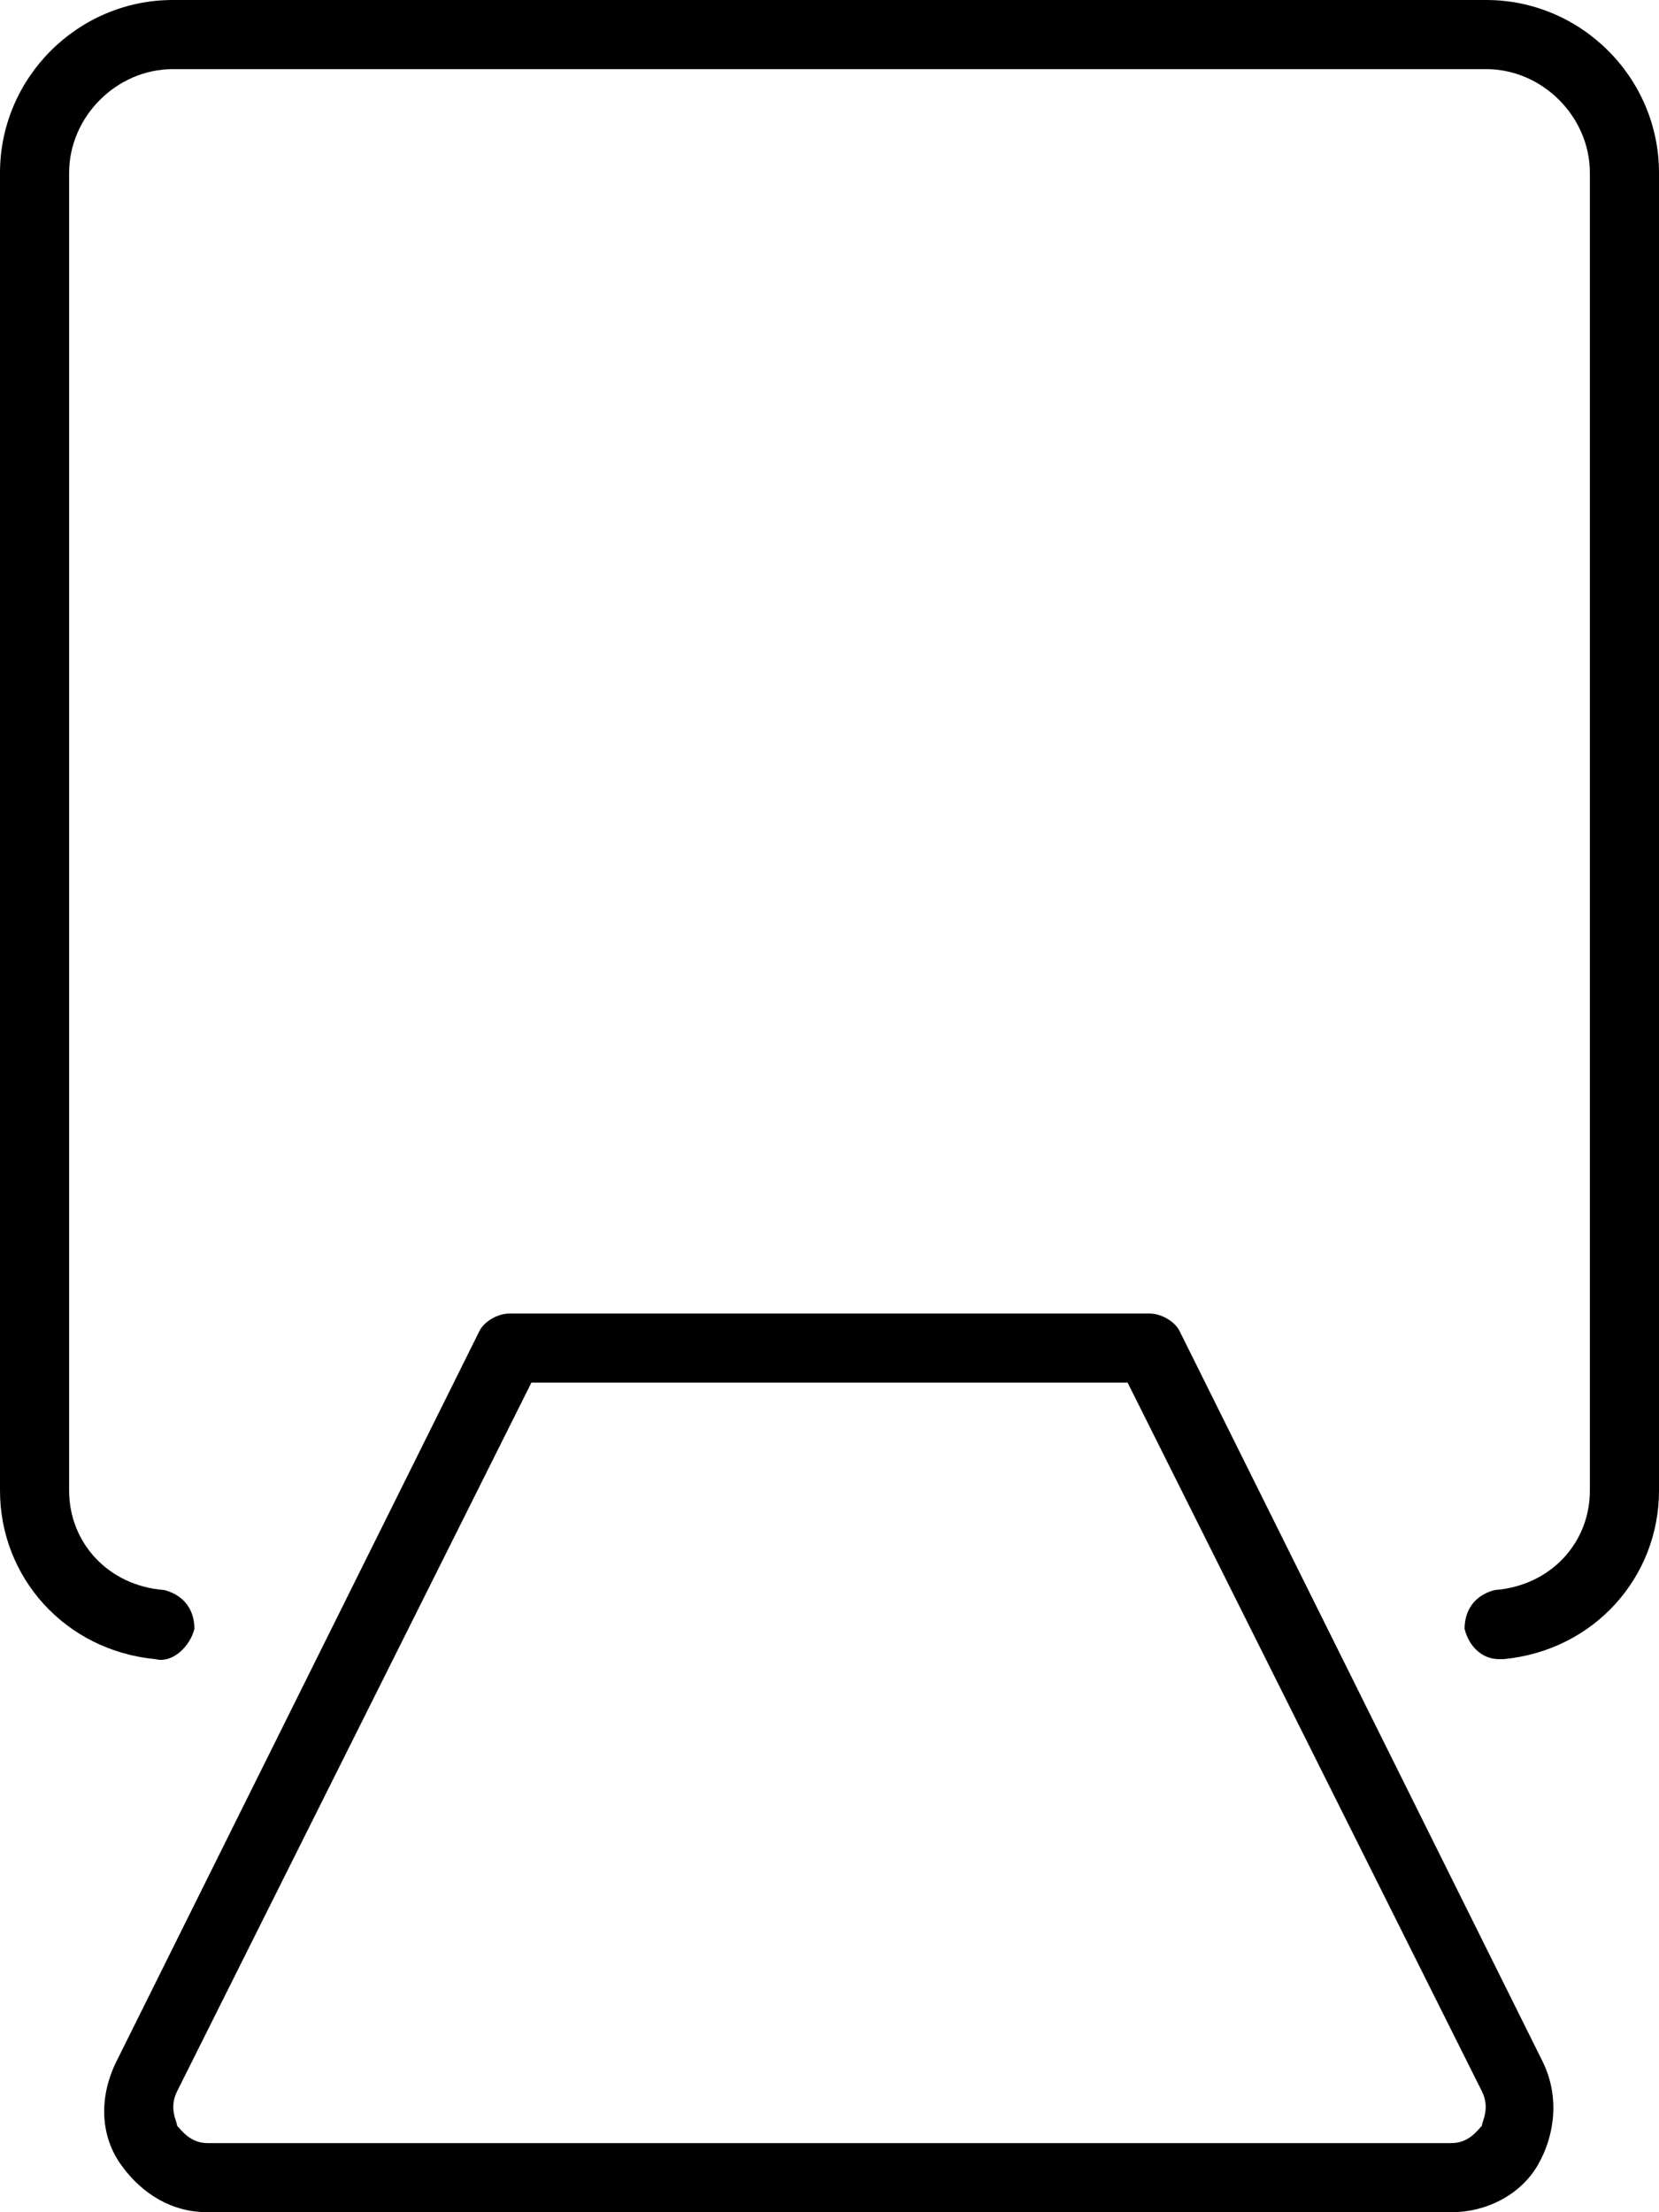 <svg xmlns="http://www.w3.org/2000/svg" viewBox="0 0 384 512"><!-- Font Awesome Pro 6.0.0-alpha1 by @fontawesome - https://fontawesome.com License - https://fontawesome.com/license (Commercial License) --><path d="M344 0H40C18 0 0 18 0 40V345C0 365 15 382 36 384C40 385 44 381 45 377C45 372 42 369 38 368C25 367 16 357 16 345V40C16 27 27 16 40 16H344C357 16 368 27 368 40V345C368 357 359 367 346 368C342 369 339 372 339 377C340 381 343 384 347 384C348 384 348 384 348 384C369 382 384 365 384 345V40C384 18 366 0 344 0ZM273 308C272 306 269 304 266 304H118C115 304 112 306 111 308L27 477C23 485 23 494 28 501S40 512 48 512H336C344 512 352 508 356 501S361 485 357 477L273 308ZM343 492C342 493 340 496 336 496H48C44 496 42 493 41 492C41 491 39 488 41 484L123 320H261L343 484C345 488 343 491 343 492Z"/></svg>
